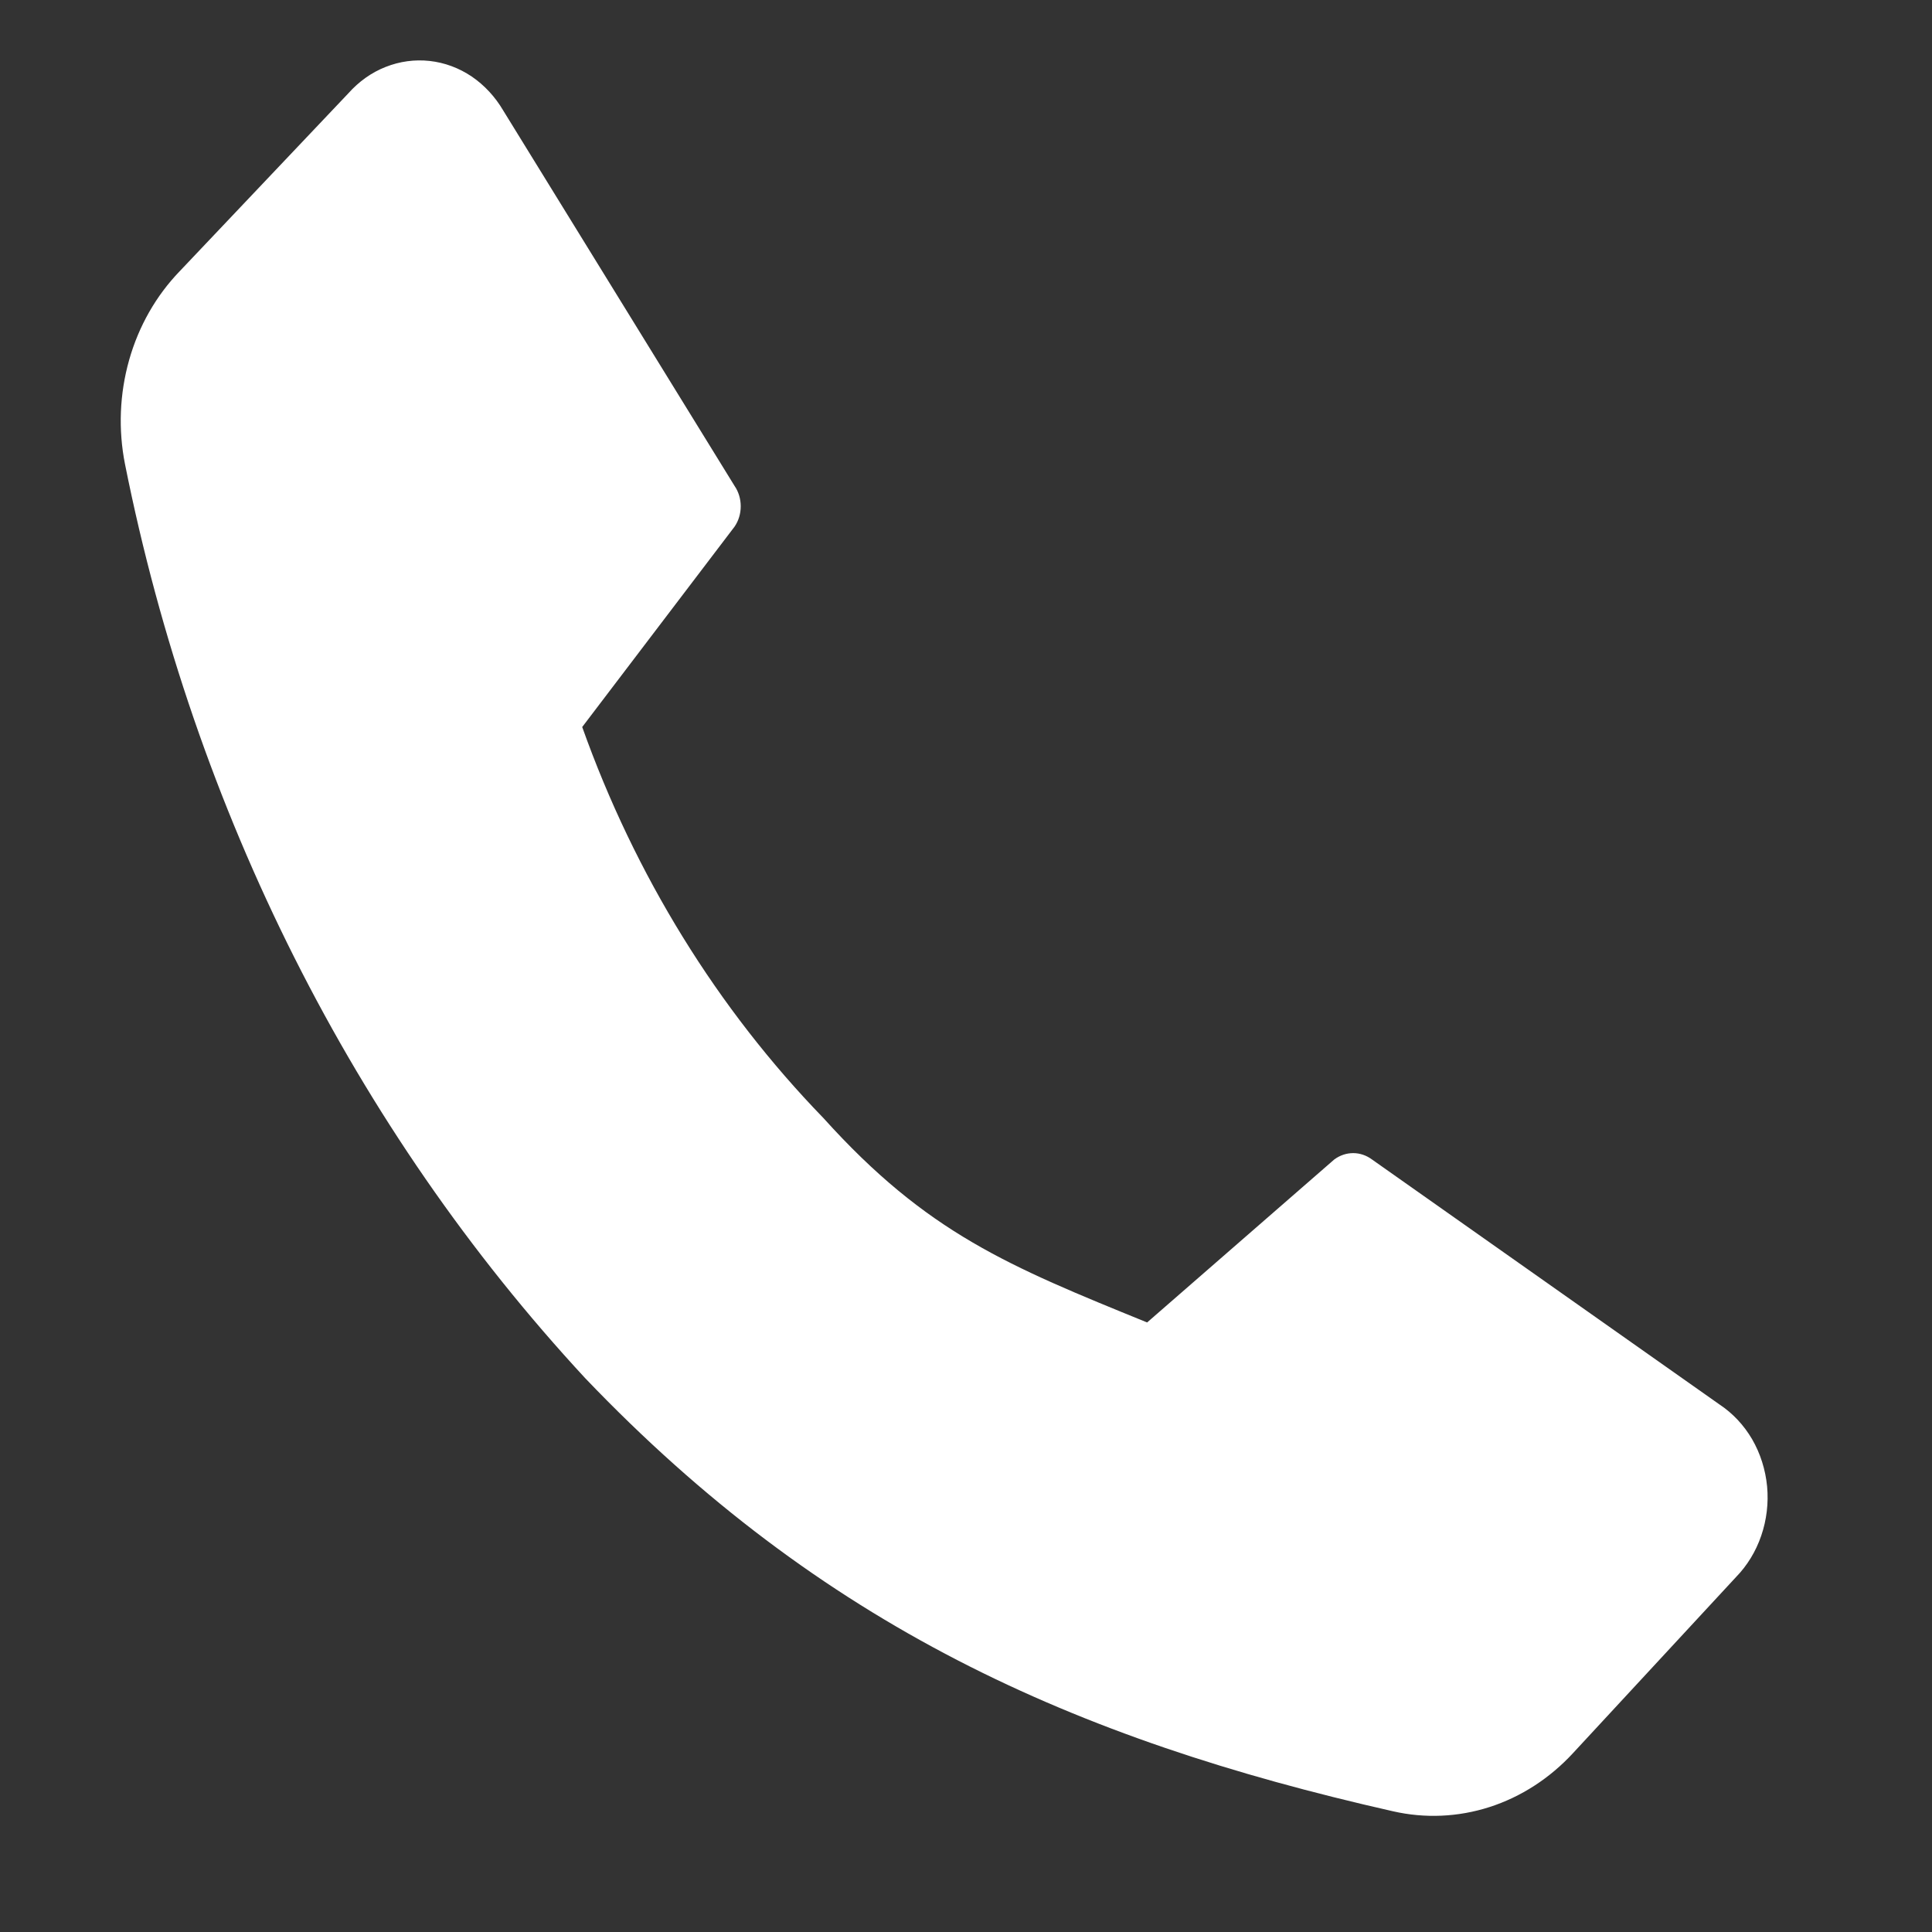 <svg width="20" height="20" viewBox="0 0 20 20" fill="none" xmlns="http://www.w3.org/2000/svg">
<rect x="0" y="0" width="20" height="20" fill="#333333" stroke="none"/>
<path d="M8.524 11.574C9.597 12.765 10.443 13.107 11.875 13.69L13.812 12.003C13.87 11.96 13.938 11.937 14.008 11.937C14.077 11.937 14.145 11.96 14.203 12.003L17.8 14.539C17.936 14.629 18.052 14.752 18.138 14.899C18.223 15.046 18.276 15.213 18.293 15.387C18.309 15.56 18.288 15.735 18.232 15.898C18.176 16.062 18.086 16.208 17.97 16.327L16.284 18.148C16.043 18.409 15.746 18.601 15.421 18.706C15.095 18.811 14.751 18.826 14.419 18.75C11.105 18.001 8.503 16.825 6.058 14.267C3.666 11.684 2.012 8.397 1.294 4.805C1.223 4.447 1.238 4.076 1.337 3.726C1.436 3.376 1.616 3.061 1.859 2.809L3.607 0.965C3.715 0.844 3.846 0.75 3.992 0.693C4.138 0.635 4.294 0.614 4.448 0.631C4.602 0.648 4.751 0.703 4.883 0.792C5.015 0.882 5.126 1.002 5.21 1.145L7.604 5.03C7.646 5.091 7.668 5.165 7.668 5.241C7.668 5.317 7.646 5.391 7.604 5.452L6.027 7.526C6.574 9.062 7.428 10.444 8.524 11.574Z" fill="white"/>
</svg>
